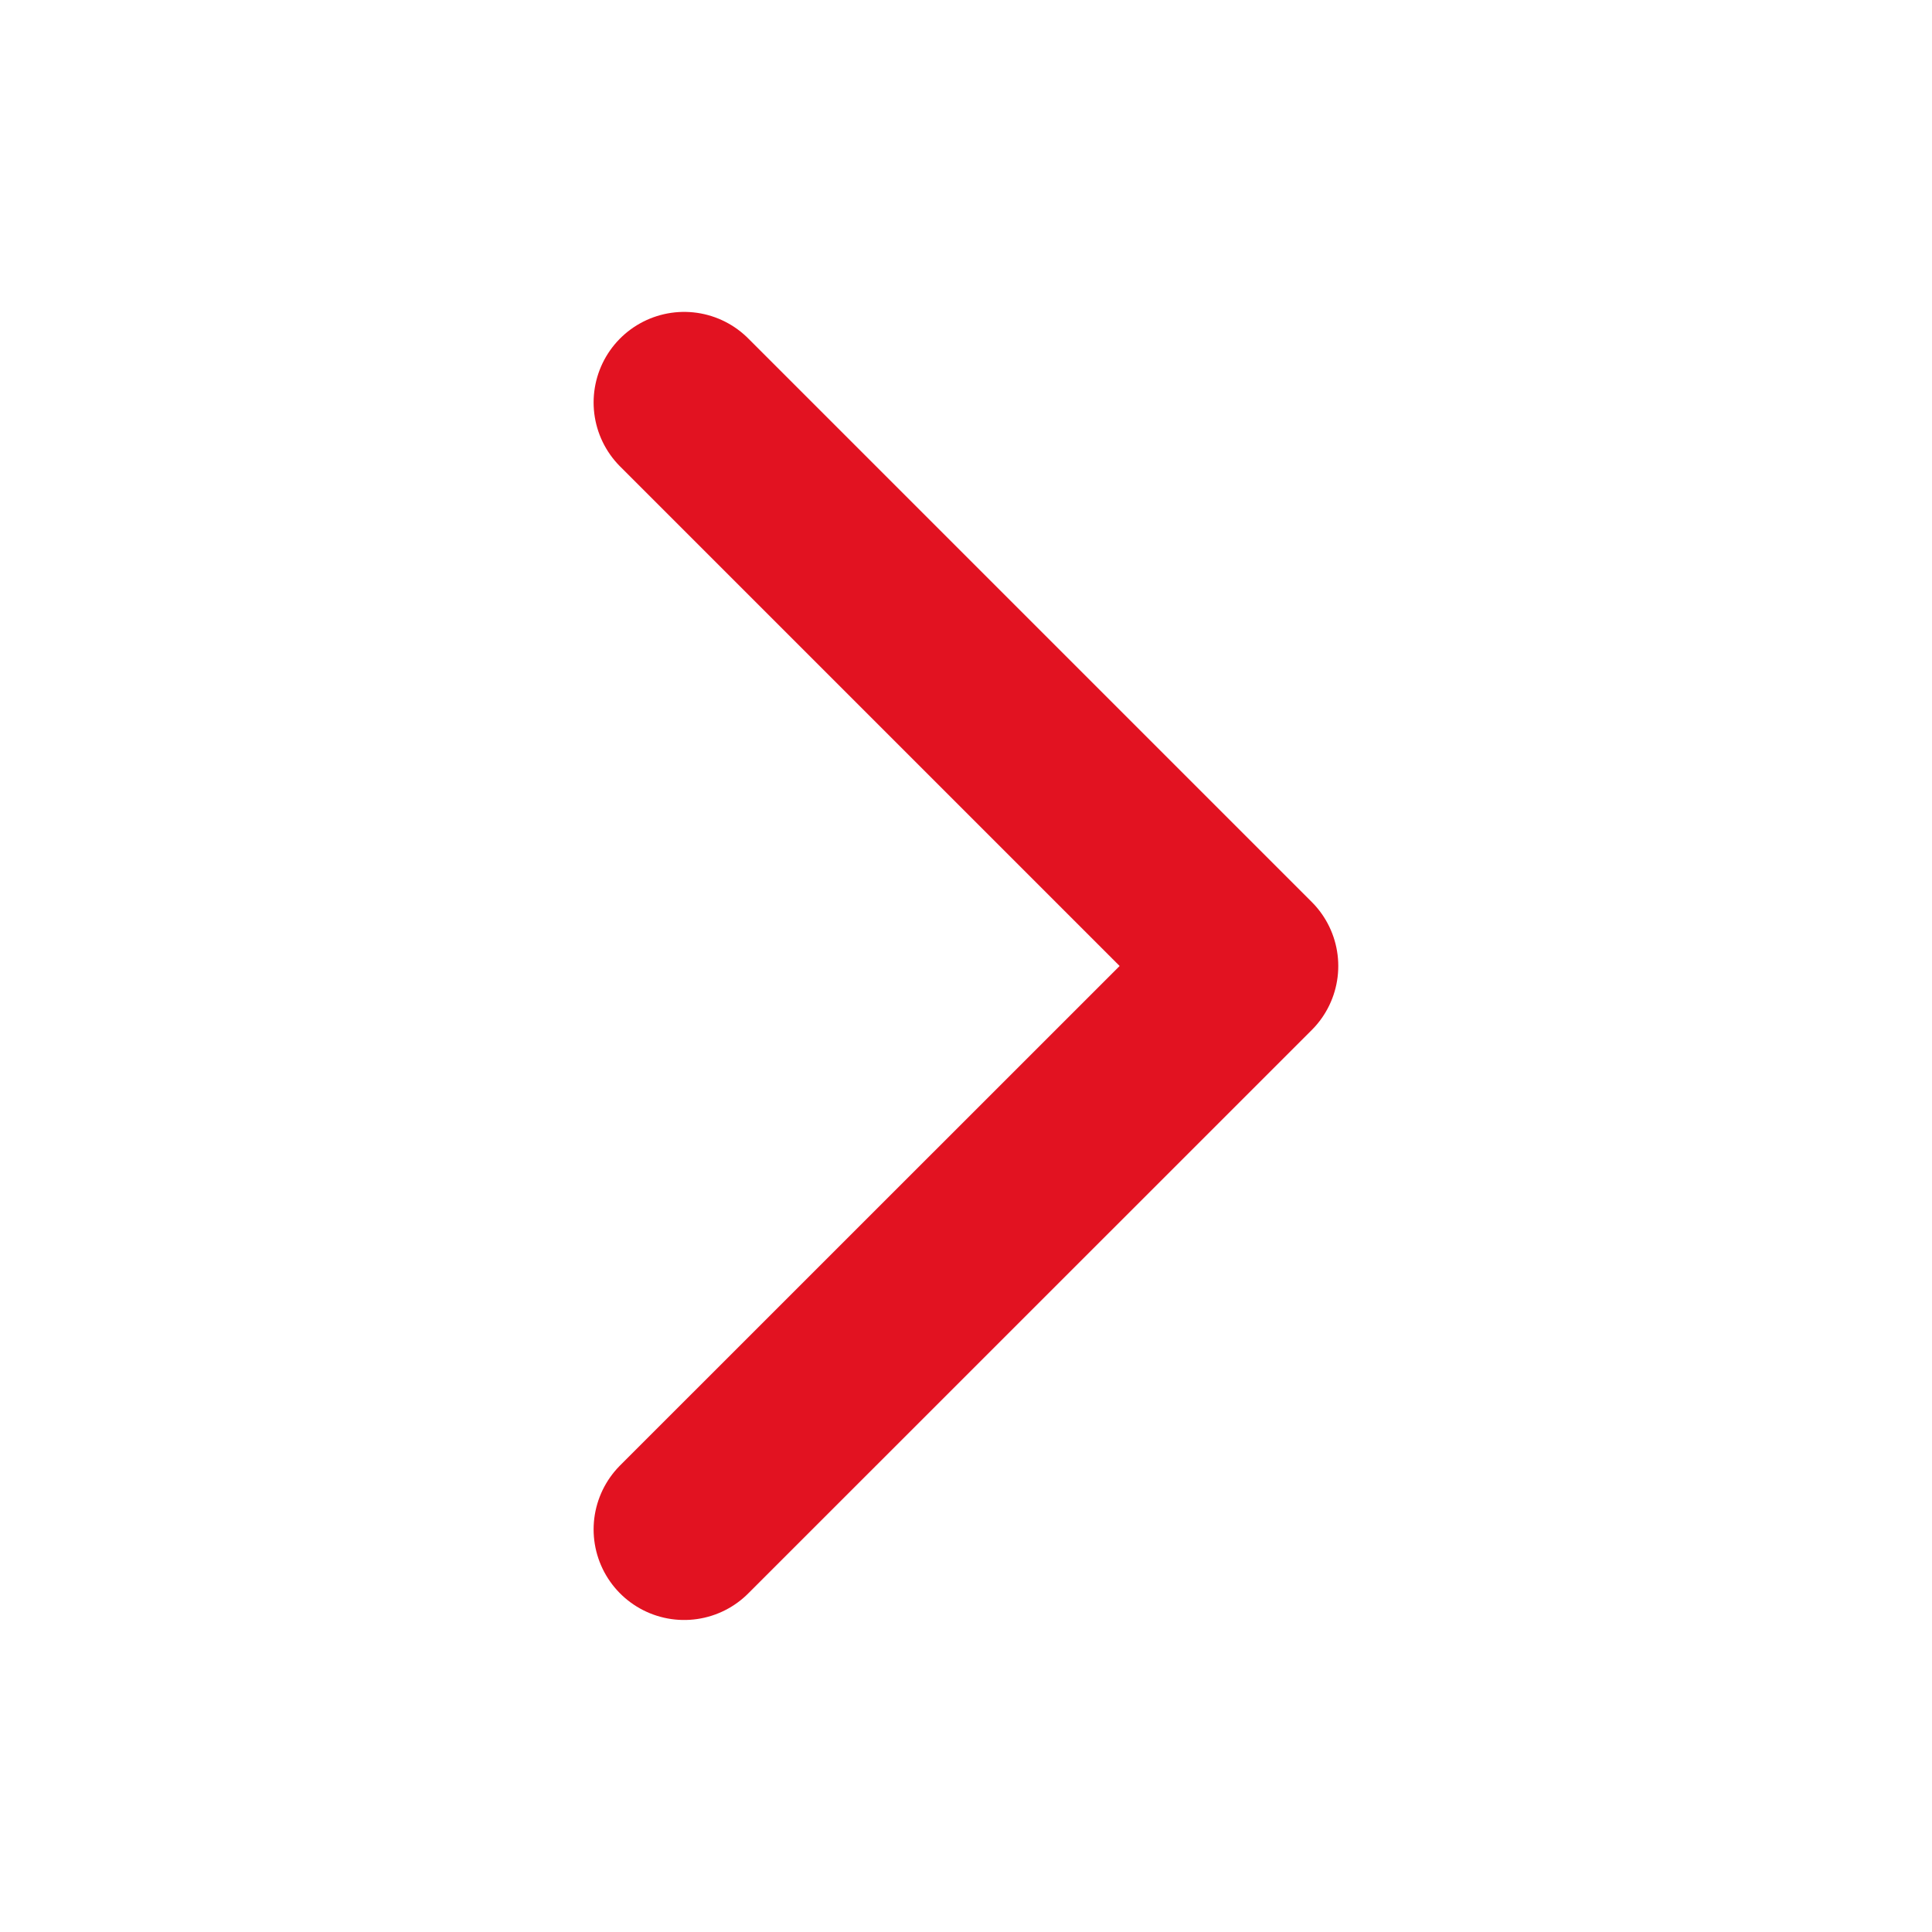 <svg width="16" height="16" viewBox="0 0 16 16" fill="none" xmlns="http://www.w3.org/2000/svg">
<path d="M5.666 3.333L10.333 8L5.666 12.666" stroke="#E21221" stroke-width="1.5" stroke-linecap="round" stroke-linejoin="round"/>
</svg>
